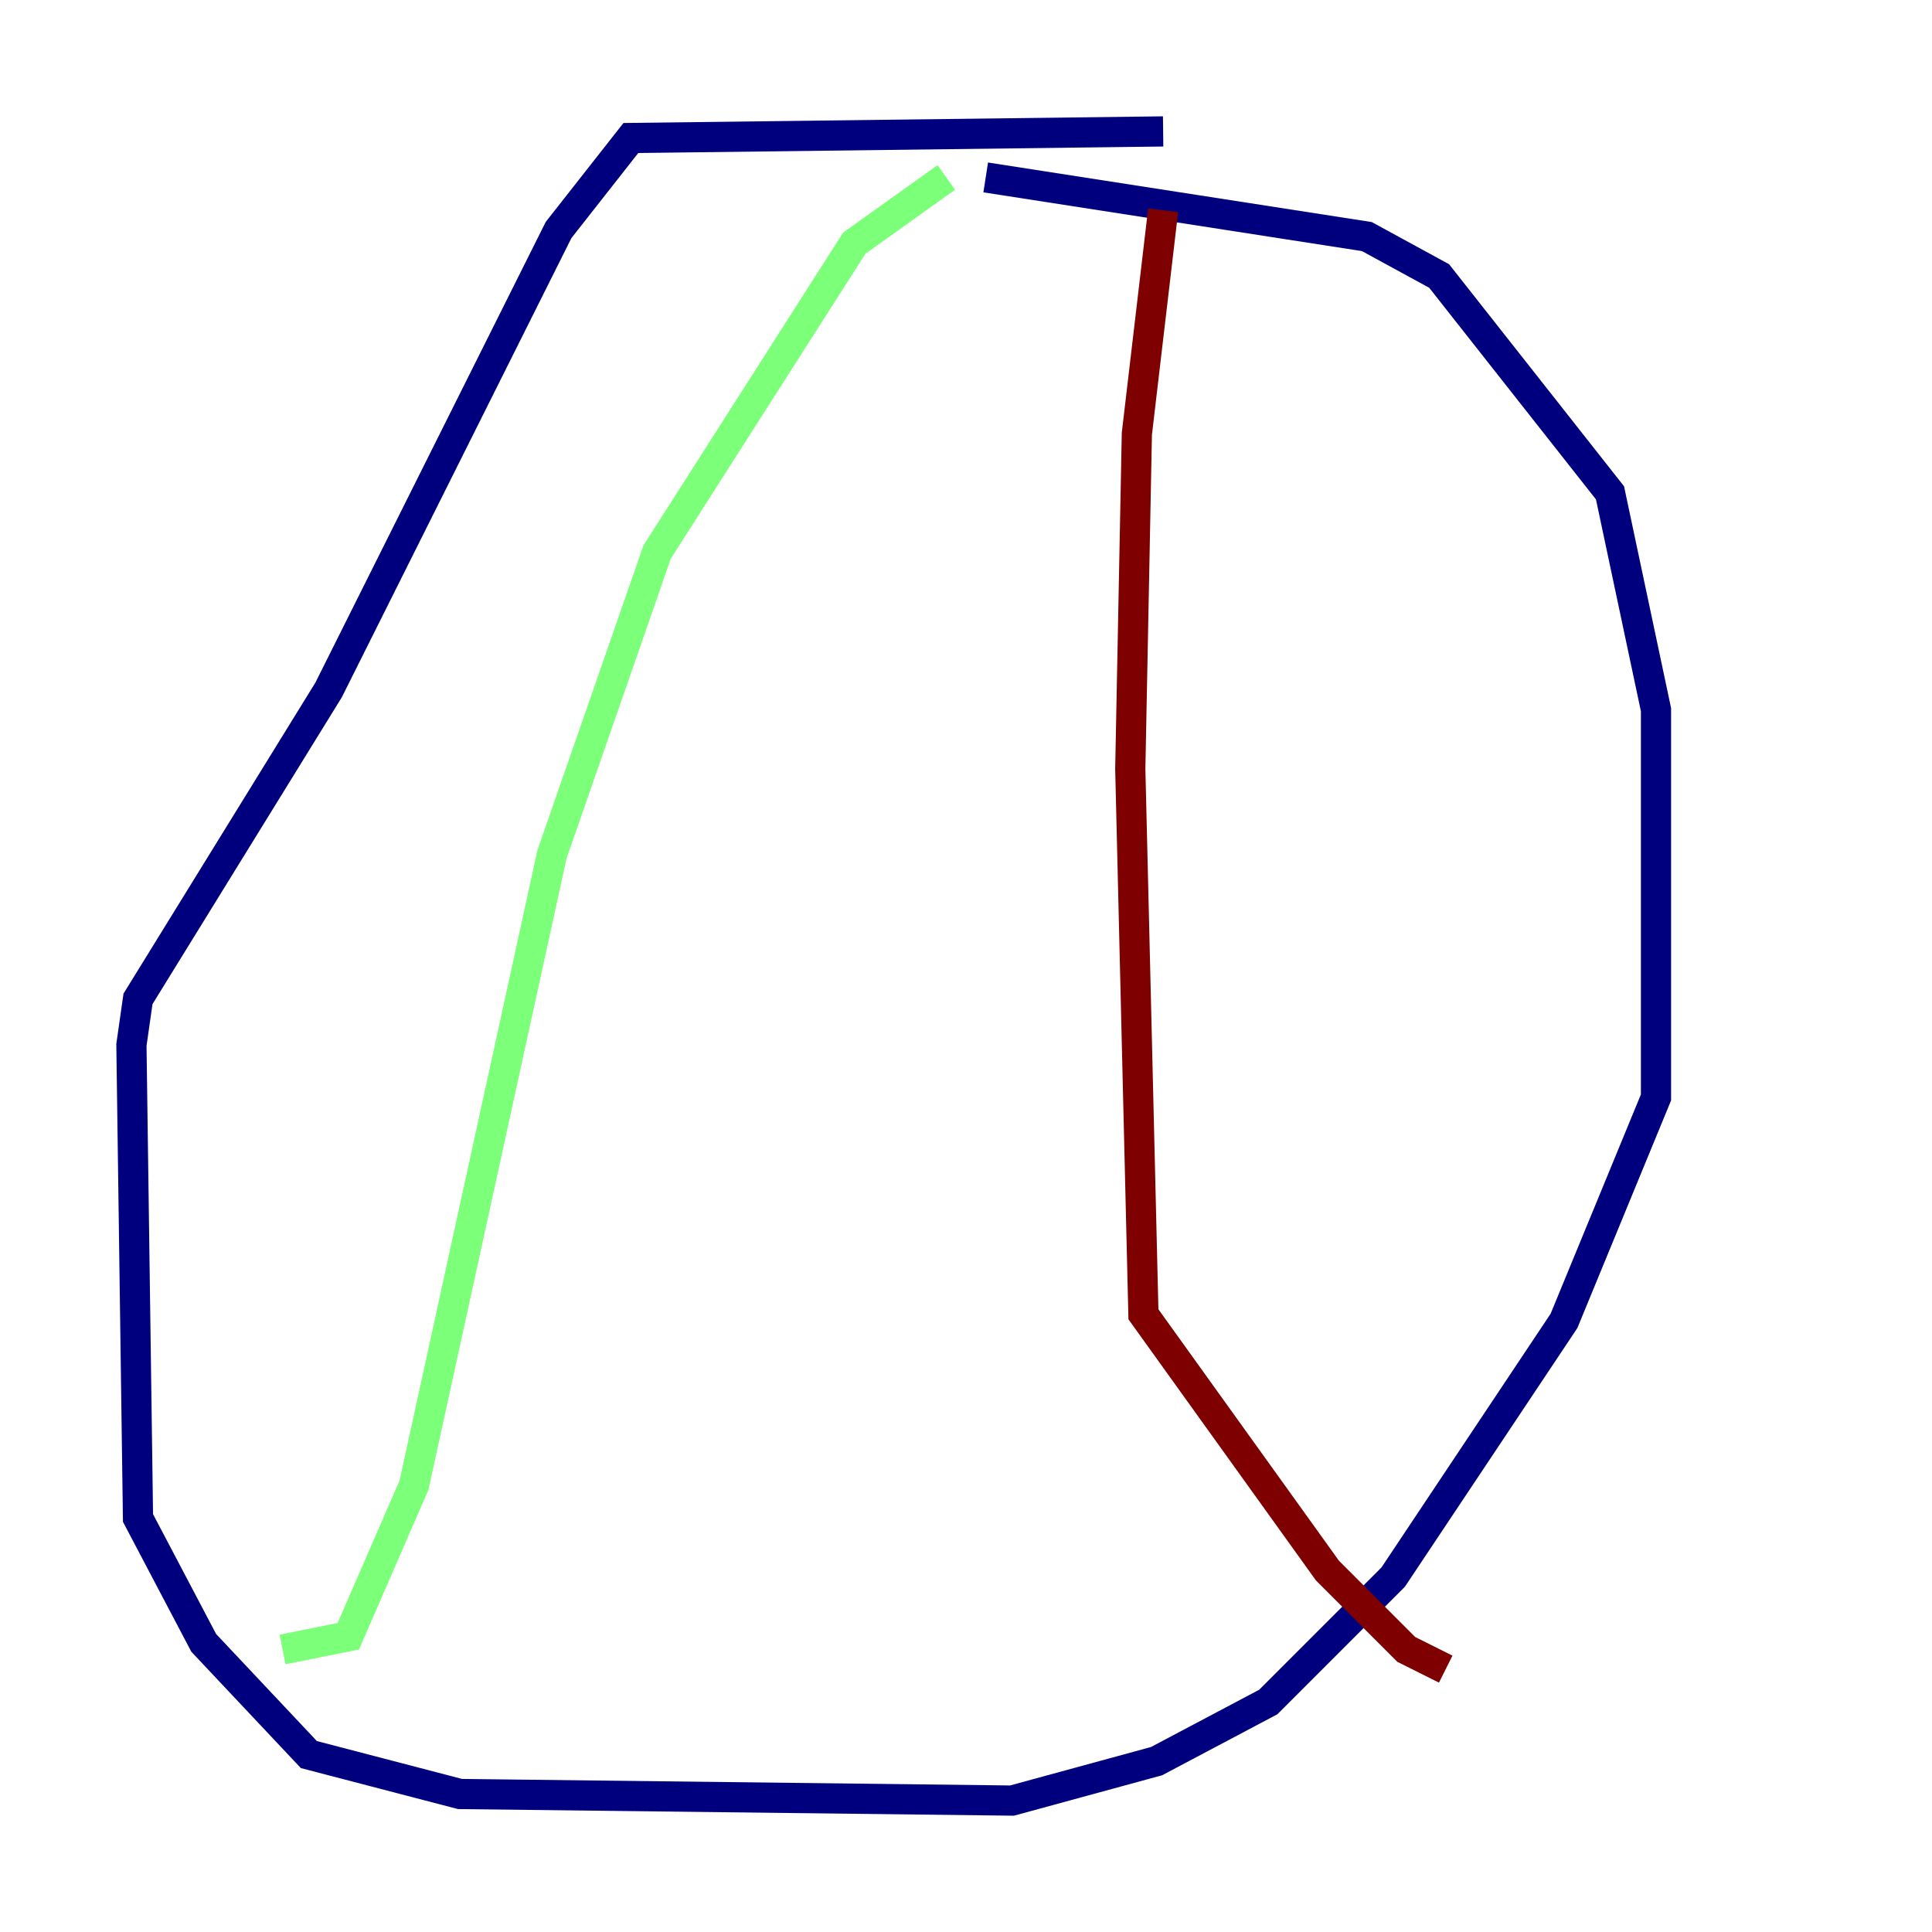 <?xml version="1.0" encoding="utf-8" ?>
<svg baseProfile="tiny" height="128" version="1.2" viewBox="0,0,128,128" width="128" xmlns="http://www.w3.org/2000/svg" xmlns:ev="http://www.w3.org/2001/xml-events" xmlns:xlink="http://www.w3.org/1999/xlink"><defs /><polyline fill="none" points="77.061,8.707 41.796,9.143 37.007,15.238 21.769,45.714 9.143,66.177 8.707,69.225 9.143,100.571 13.497,108.844 20.463,116.245 30.476,118.857 67.048,119.293 76.626,116.68 84.027,112.762 92.299,104.49 103.619,87.51 109.714,72.707 109.714,47.02 106.667,32.653 95.347,18.286 90.558,15.674 65.306,11.755" stroke="#00007f" stroke-width="2" /><polyline fill="none" points="62.694,11.755 56.599,16.109 43.537,36.571 36.571,56.599 27.429,98.395 23.075,108.408 18.721,109.279" stroke="#7cff79" stroke-width="2" /><polyline fill="none" points="77.061,13.932 75.32,28.735 74.884,50.939 75.755,87.075 87.946,104.054 93.17,109.279 95.782,110.585" stroke="#7f0000" stroke-width="2" /></svg>